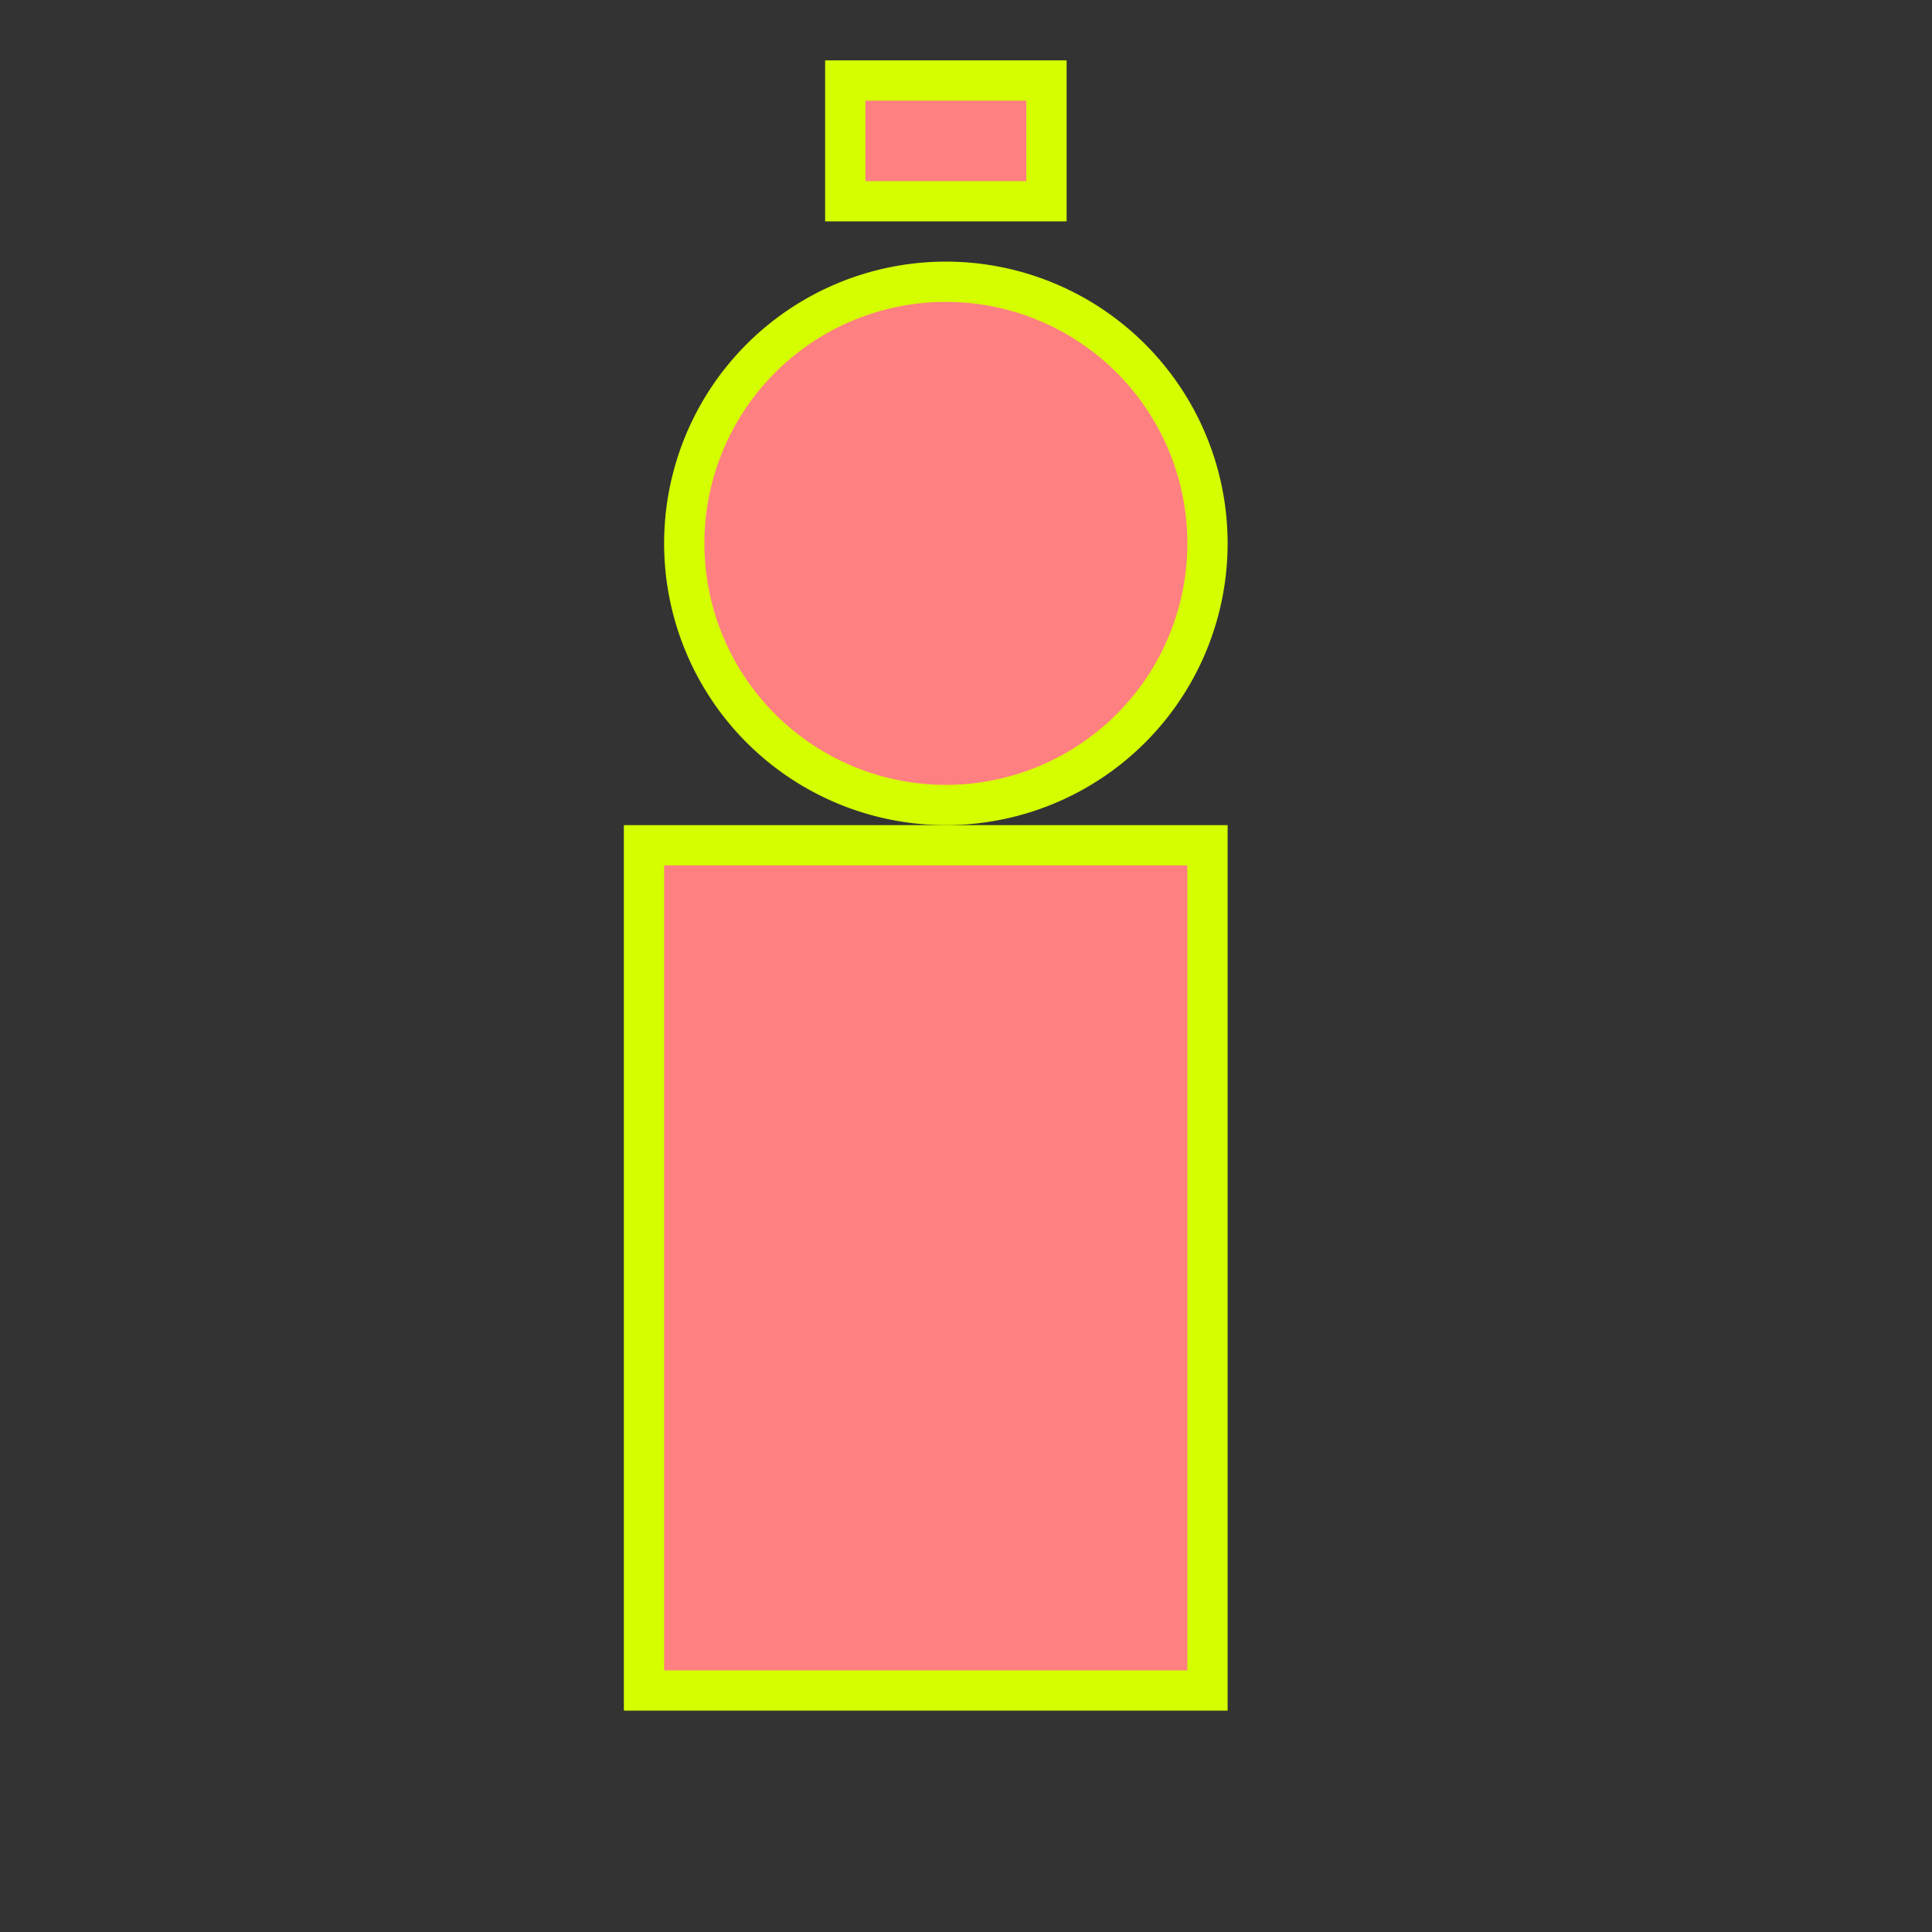 <?xml version="1.0" encoding="UTF-8" standalone="no"?>
<!-- Created with Inkscape (http://www.inkscape.org/) -->

<svg
   xmlns:dc="http://purl.org/dc/elements/1.1/"
   xmlns:cc="http://creativecommons.org/ns#"
   xmlns:rdf="http://www.w3.org/1999/02/22-rdf-syntax-ns#"
   xmlns:svg="http://www.w3.org/2000/svg"
   xmlns="http://www.w3.org/2000/svg"
   xmlns:sodipodi="http://sodipodi.sourceforge.net/DTD/sodipodi-0.dtd"
   xmlns:inkscape="http://www.inkscape.org/namespaces/inkscape"
   width="48px"
   height="48px"
   id="svg2985"
   version="1.1"
   inkscape:version="0.48.3.1 r9886"
   sodipodi:docname="buddy-right.svg">
  <rect width="100%" height="100%" fill="#333333" stroke="none"/>
  <defs
     id="defs2987" />
  <sodipodi:namedview
     id="base"
     pagecolor="#ffffff"
     bordercolor="#666666"
     borderopacity="1.0"
     inkscape:pageopacity="0.0"
     inkscape:pageshadow="2"
     inkscape:zoom="12.4375"
     inkscape:cx="24"
     inkscape:cy="23.804677"
     inkscape:current-layer="layer1"
     showgrid="true"
     inkscape:grid-bbox="true"
     inkscape:document-units="px"
     inkscape:window-width="1301"
     inkscape:window-height="744"
     inkscape:window-x="65"
     inkscape:window-y="24"
     inkscape:window-maximized="1">
    <inkscape:grid
       type="xygrid"
       id="grid3765" />
  </sodipodi:namedview>
  <g
     id="layer1"
     inkscape:label="Layer 1"
     inkscape:groupmode="layer">
    <path
       sodipodi:type="arc"
       style="fill:#ff8080;stroke:#d5ff00;stroke-width:1;stroke-miterlimit:4;stroke-opacity:1;stroke-dasharray:none"
       id="path3847"
       sodipodi:cx="23.5"
       sodipodi:cy="13.5"
       sodipodi:rx="6.5"
       sodipodi:ry="6.5"
       d="m 30,13.5 a 6.5,6.5 0 1 1 -13,0 6.5,6.5 0 1 1 13,0 z" />
    <rect
       style="fill:#ff8080;stroke:#d5ff00;stroke-width:1;stroke-miterlimit:4;stroke-opacity:1;stroke-dasharray:none"
       id="rect3849"
       width="14"
       height="21"
       x="16"
       y="21" />
    <rect
       style="fill:#ff8080;stroke:#d5ff00;stroke-width:1;stroke-miterlimit:4;stroke-opacity:1;stroke-dasharray:none"
       id="rect3910"
       width="5"
       height="3"
       x="21"
       y="2" />
  </g>
</svg>

